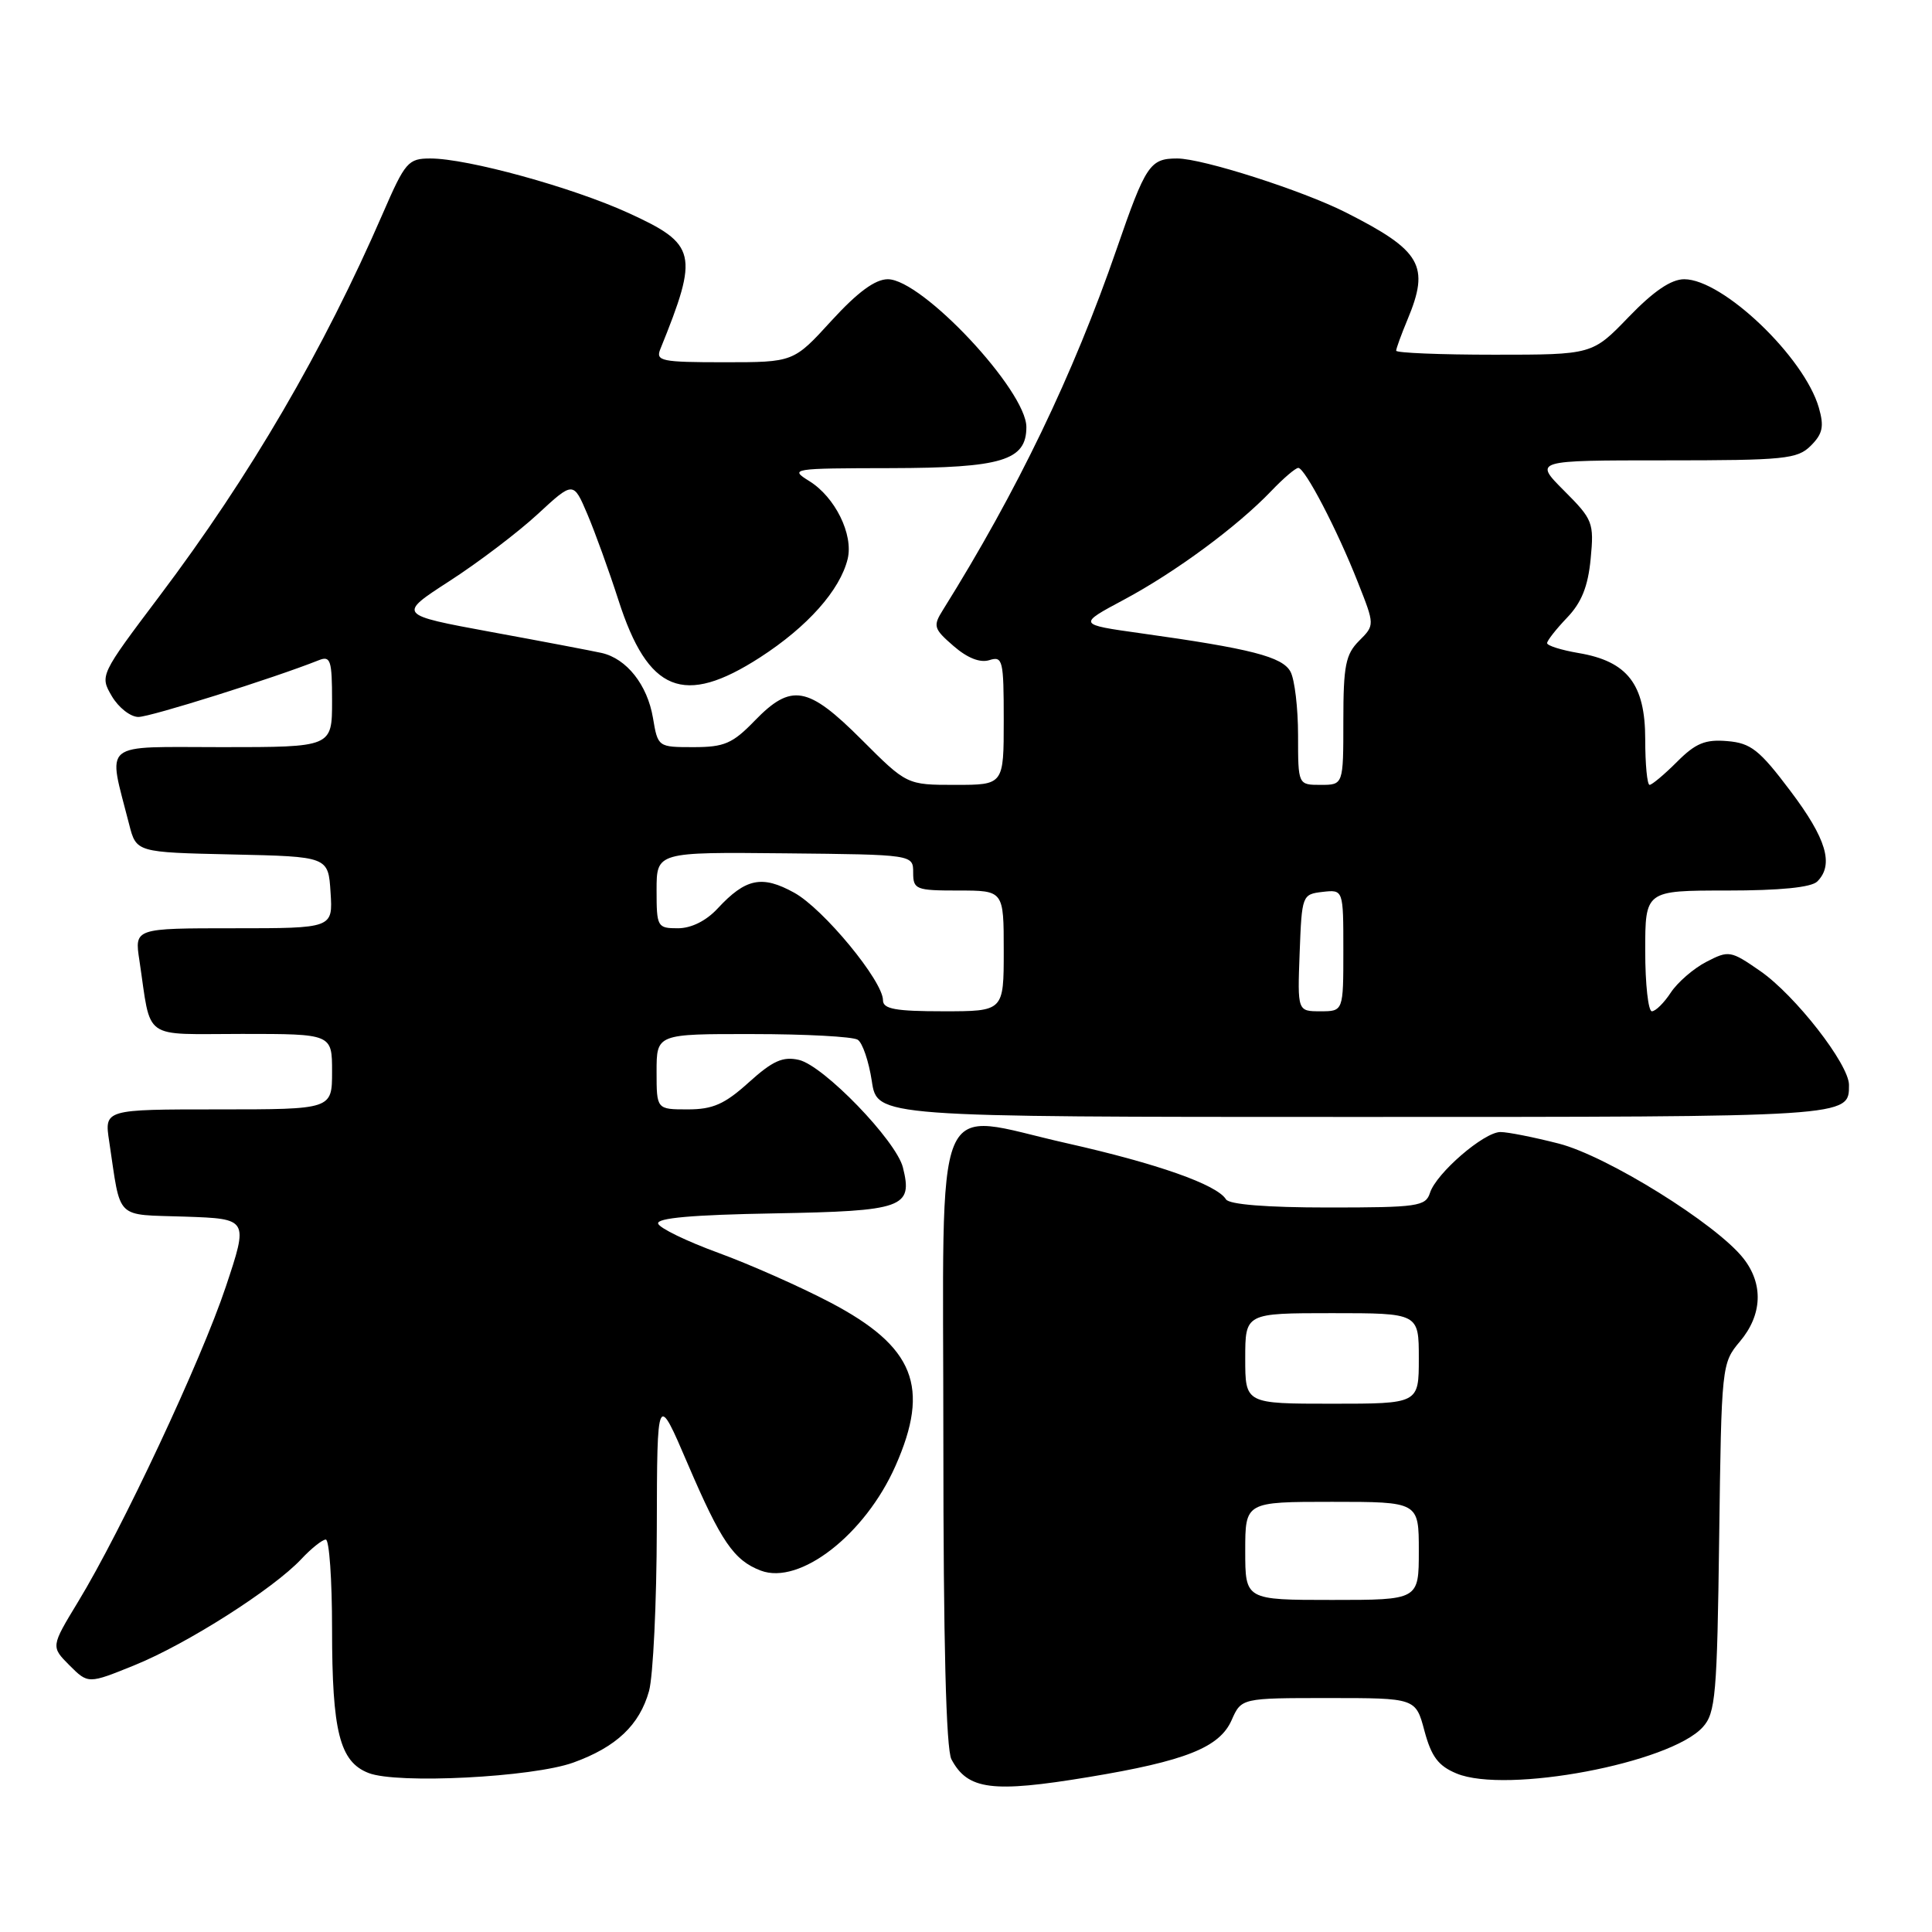 <?xml version="1.0" encoding="UTF-8" standalone="no"?>
<!DOCTYPE svg PUBLIC "-//W3C//DTD SVG 1.1//EN" "http://www.w3.org/Graphics/SVG/1.1/DTD/svg11.dtd" >
<svg xmlns="http://www.w3.org/2000/svg" xmlns:xlink="http://www.w3.org/1999/xlink" version="1.1" viewBox="0 0 256 256">
 <g >
 <path fill="currentColor"
d=" M 144.25 235.47 C 157.07 233.35 161.59 231.55 163.19 227.94 C 164.49 225.00 164.49 225.00 176.04 225.00 C 187.59 225.00 187.59 225.00 188.75 229.36 C 189.67 232.78 190.59 234.00 193.01 235.00 C 199.58 237.72 221.31 233.63 225.63 228.85 C 227.32 226.99 227.53 224.59 227.80 203.73 C 228.10 180.92 228.13 180.63 230.55 177.75 C 233.52 174.23 233.69 170.14 231.00 166.73 C 227.41 162.17 212.92 153.16 206.54 151.53 C 203.26 150.69 199.79 150.00 198.82 150.00 C 196.63 150.00 190.31 155.46 189.48 158.06 C 188.91 159.85 187.85 160.00 175.99 160.00 C 167.83 160.00 162.87 159.60 162.45 158.92 C 161.24 156.96 153.33 154.18 141.38 151.49 C 123.28 147.43 125.00 143.27 125.00 191.04 C 125.00 217.50 125.36 231.81 126.07 233.12 C 128.23 237.17 131.45 237.59 144.25 235.47 Z  M 75.97 233.55 C 81.67 231.49 84.74 228.58 86.00 224.07 C 86.54 222.11 87.01 212.40 87.03 202.50 C 87.07 184.50 87.07 184.50 91.14 194.00 C 95.54 204.26 97.24 206.75 100.80 208.11 C 105.96 210.08 114.63 203.35 118.66 194.23 C 123.29 183.77 121.17 178.44 110.03 172.59 C 106.05 170.50 99.37 167.54 95.19 166.01 C 91.00 164.48 87.41 162.74 87.21 162.14 C 86.96 161.39 91.76 160.97 102.57 160.78 C 119.73 160.47 120.98 160.03 119.64 154.69 C 118.74 151.13 109.13 141.19 105.85 140.44 C 103.73 139.96 102.39 140.56 99.22 143.42 C 96.02 146.31 94.46 147.00 91.13 147.00 C 87.00 147.00 87.00 147.00 87.00 142.00 C 87.00 137.00 87.00 137.00 99.75 137.02 C 106.76 137.02 113.02 137.36 113.65 137.77 C 114.29 138.17 115.12 140.64 115.52 143.25 C 116.23 148.00 116.23 148.00 179.41 148.00 C 245.44 148.00 245.00 148.03 245.00 143.76 C 245.00 141.02 237.87 131.87 233.23 128.66 C 229.32 125.95 229.07 125.91 226.10 127.45 C 224.41 128.32 222.29 130.16 221.39 131.52 C 220.50 132.88 219.37 134.00 218.88 134.00 C 218.40 134.00 218.00 130.40 218.00 126.00 C 218.00 118.00 218.00 118.00 228.80 118.00 C 235.87 118.00 240.01 117.59 240.80 116.80 C 243.03 114.57 242.02 111.14 237.24 104.81 C 233.13 99.35 232.00 98.46 228.87 98.20 C 225.95 97.95 224.67 98.48 222.21 100.95 C 220.53 102.63 218.89 104.00 218.58 104.00 C 218.26 104.00 218.00 101.28 218.00 97.95 C 218.00 90.67 215.65 87.62 209.16 86.53 C 206.87 86.14 205.00 85.55 205.00 85.22 C 205.00 84.88 206.19 83.37 207.64 81.85 C 209.56 79.85 210.42 77.71 210.77 74.06 C 211.23 69.25 211.07 68.84 207.24 65.01 C 203.24 61.00 203.24 61.00 220.62 61.00 C 236.51 61.00 238.17 60.83 239.95 59.05 C 241.52 57.48 241.72 56.51 241.01 54.03 C 239.08 47.31 228.28 37.00 223.17 37.00 C 221.43 37.00 219.11 38.58 215.81 42.00 C 210.99 47.00 210.99 47.00 198.00 47.00 C 190.85 47.00 185.00 46.76 185.00 46.47 C 185.00 46.18 185.68 44.32 186.50 42.35 C 189.49 35.20 188.35 33.22 178.31 28.14 C 172.55 25.23 159.34 21.00 155.99 21.00 C 152.37 21.00 151.82 21.83 147.96 33.00 C 142.21 49.66 134.78 65.08 124.95 80.81 C 123.60 82.96 123.71 83.31 126.35 85.60 C 128.19 87.20 129.87 87.86 131.10 87.47 C 132.87 86.91 133.00 87.47 133.00 95.43 C 133.00 104.00 133.00 104.00 126.58 104.00 C 120.16 104.00 120.16 104.00 114.16 98.00 C 107.04 90.88 104.85 90.50 100.00 95.50 C 97.07 98.53 95.97 99.00 91.89 99.00 C 87.19 99.00 87.17 98.99 86.52 95.12 C 85.78 90.74 83.03 87.27 79.72 86.52 C 78.50 86.25 71.91 84.99 65.08 83.74 C 52.67 81.45 52.67 81.45 59.58 76.98 C 63.39 74.52 68.63 70.54 71.23 68.14 C 75.97 63.76 75.97 63.76 77.83 68.13 C 78.85 70.53 80.70 75.65 81.94 79.50 C 85.87 91.74 90.58 93.65 100.71 87.11 C 107.01 83.04 111.31 78.20 112.32 74.06 C 113.10 70.83 110.66 65.87 107.24 63.75 C 104.58 62.10 104.88 62.05 118.03 62.03 C 132.76 62.00 136.00 61.02 136.00 56.59 C 136.00 51.75 122.18 37.00 117.64 37.00 C 115.96 37.00 113.64 38.71 110.17 42.50 C 105.15 48.00 105.15 48.00 95.97 48.00 C 87.62 48.00 86.85 47.84 87.50 46.25 C 92.62 33.61 92.33 32.36 83.27 28.22 C 75.83 24.82 61.95 21.00 57.03 21.00 C 54.08 21.00 53.69 21.46 50.74 28.25 C 42.86 46.40 33.17 63.02 21.12 79.00 C 13.24 89.46 13.22 89.51 14.82 92.25 C 15.71 93.76 17.29 95.00 18.34 95.00 C 19.93 95.00 36.21 89.88 42.25 87.48 C 43.80 86.86 44.00 87.48 44.00 92.89 C 44.00 99.00 44.00 99.00 29.42 99.00 C 13.13 99.00 14.27 98.05 17.11 109.22 C 18.06 112.94 18.06 112.94 30.78 113.22 C 43.50 113.50 43.50 113.50 43.80 118.25 C 44.11 123.00 44.11 123.00 30.97 123.00 C 17.82 123.00 17.82 123.00 18.47 127.25 C 20.09 138.03 18.65 137.00 32.08 137.00 C 44.00 137.00 44.00 137.00 44.00 142.00 C 44.00 147.00 44.00 147.00 28.91 147.00 C 13.82 147.00 13.82 147.00 14.47 151.25 C 16.06 161.82 15.12 160.89 24.53 161.21 C 32.92 161.50 32.92 161.50 29.92 170.50 C 26.66 180.27 16.14 202.72 10.35 212.24 C 6.74 218.19 6.74 218.19 9.21 220.67 C 11.69 223.14 11.69 223.14 17.87 220.63 C 24.77 217.83 36.22 210.54 39.92 206.59 C 41.26 205.16 42.72 204.00 43.17 204.00 C 43.63 204.00 44.00 209.33 44.00 215.85 C 44.00 229.45 45.01 233.44 48.83 234.93 C 52.62 236.42 70.57 235.50 75.97 233.55 Z  M 165.00 205.50 C 165.00 199.00 165.00 199.00 176.50 199.00 C 188.00 199.00 188.00 199.00 188.00 205.50 C 188.00 212.00 188.00 212.00 176.50 212.00 C 165.00 212.00 165.00 212.00 165.00 205.50 Z  M 165.00 180.00 C 165.00 174.00 165.00 174.00 176.50 174.00 C 188.00 174.00 188.00 174.00 188.00 180.00 C 188.00 186.00 188.00 186.00 176.50 186.00 C 165.00 186.00 165.00 186.00 165.00 180.00 Z  M 117.00 132.54 C 117.00 129.99 109.12 120.43 105.24 118.29 C 100.97 115.93 98.81 116.37 95.08 120.39 C 93.57 122.02 91.59 123.00 89.83 123.00 C 87.10 123.00 87.00 122.83 87.00 117.95 C 87.00 112.90 87.00 112.90 104.00 113.07 C 121.00 113.24 121.00 113.24 121.00 115.62 C 121.00 117.86 121.35 118.00 127.00 118.00 C 133.00 118.00 133.00 118.00 133.00 126.00 C 133.00 134.00 133.00 134.00 125.00 134.00 C 118.66 134.00 117.00 133.70 117.00 132.54 Z  M 172.21 126.25 C 172.50 118.62 172.54 118.50 175.25 118.18 C 178.00 117.87 178.00 117.87 178.00 125.93 C 178.00 134.00 178.00 134.00 174.96 134.00 C 171.92 134.00 171.92 134.00 172.21 126.25 Z  M 172.00 97.43 C 172.00 93.82 171.55 90.03 171.00 89.01 C 169.94 87.02 165.75 85.95 151.15 83.91 C 142.79 82.74 142.79 82.74 148.95 79.45 C 155.75 75.81 163.92 69.79 168.44 65.07 C 170.05 63.38 171.67 62.00 172.03 62.00 C 172.91 62.00 177.20 70.22 179.93 77.17 C 182.17 82.83 182.17 82.83 180.08 84.92 C 178.30 86.70 178.00 88.22 178.00 95.50 C 178.00 104.00 178.00 104.00 175.00 104.00 C 172.00 104.00 172.00 104.00 172.00 97.43 Z "/>
</g>
</svg>
